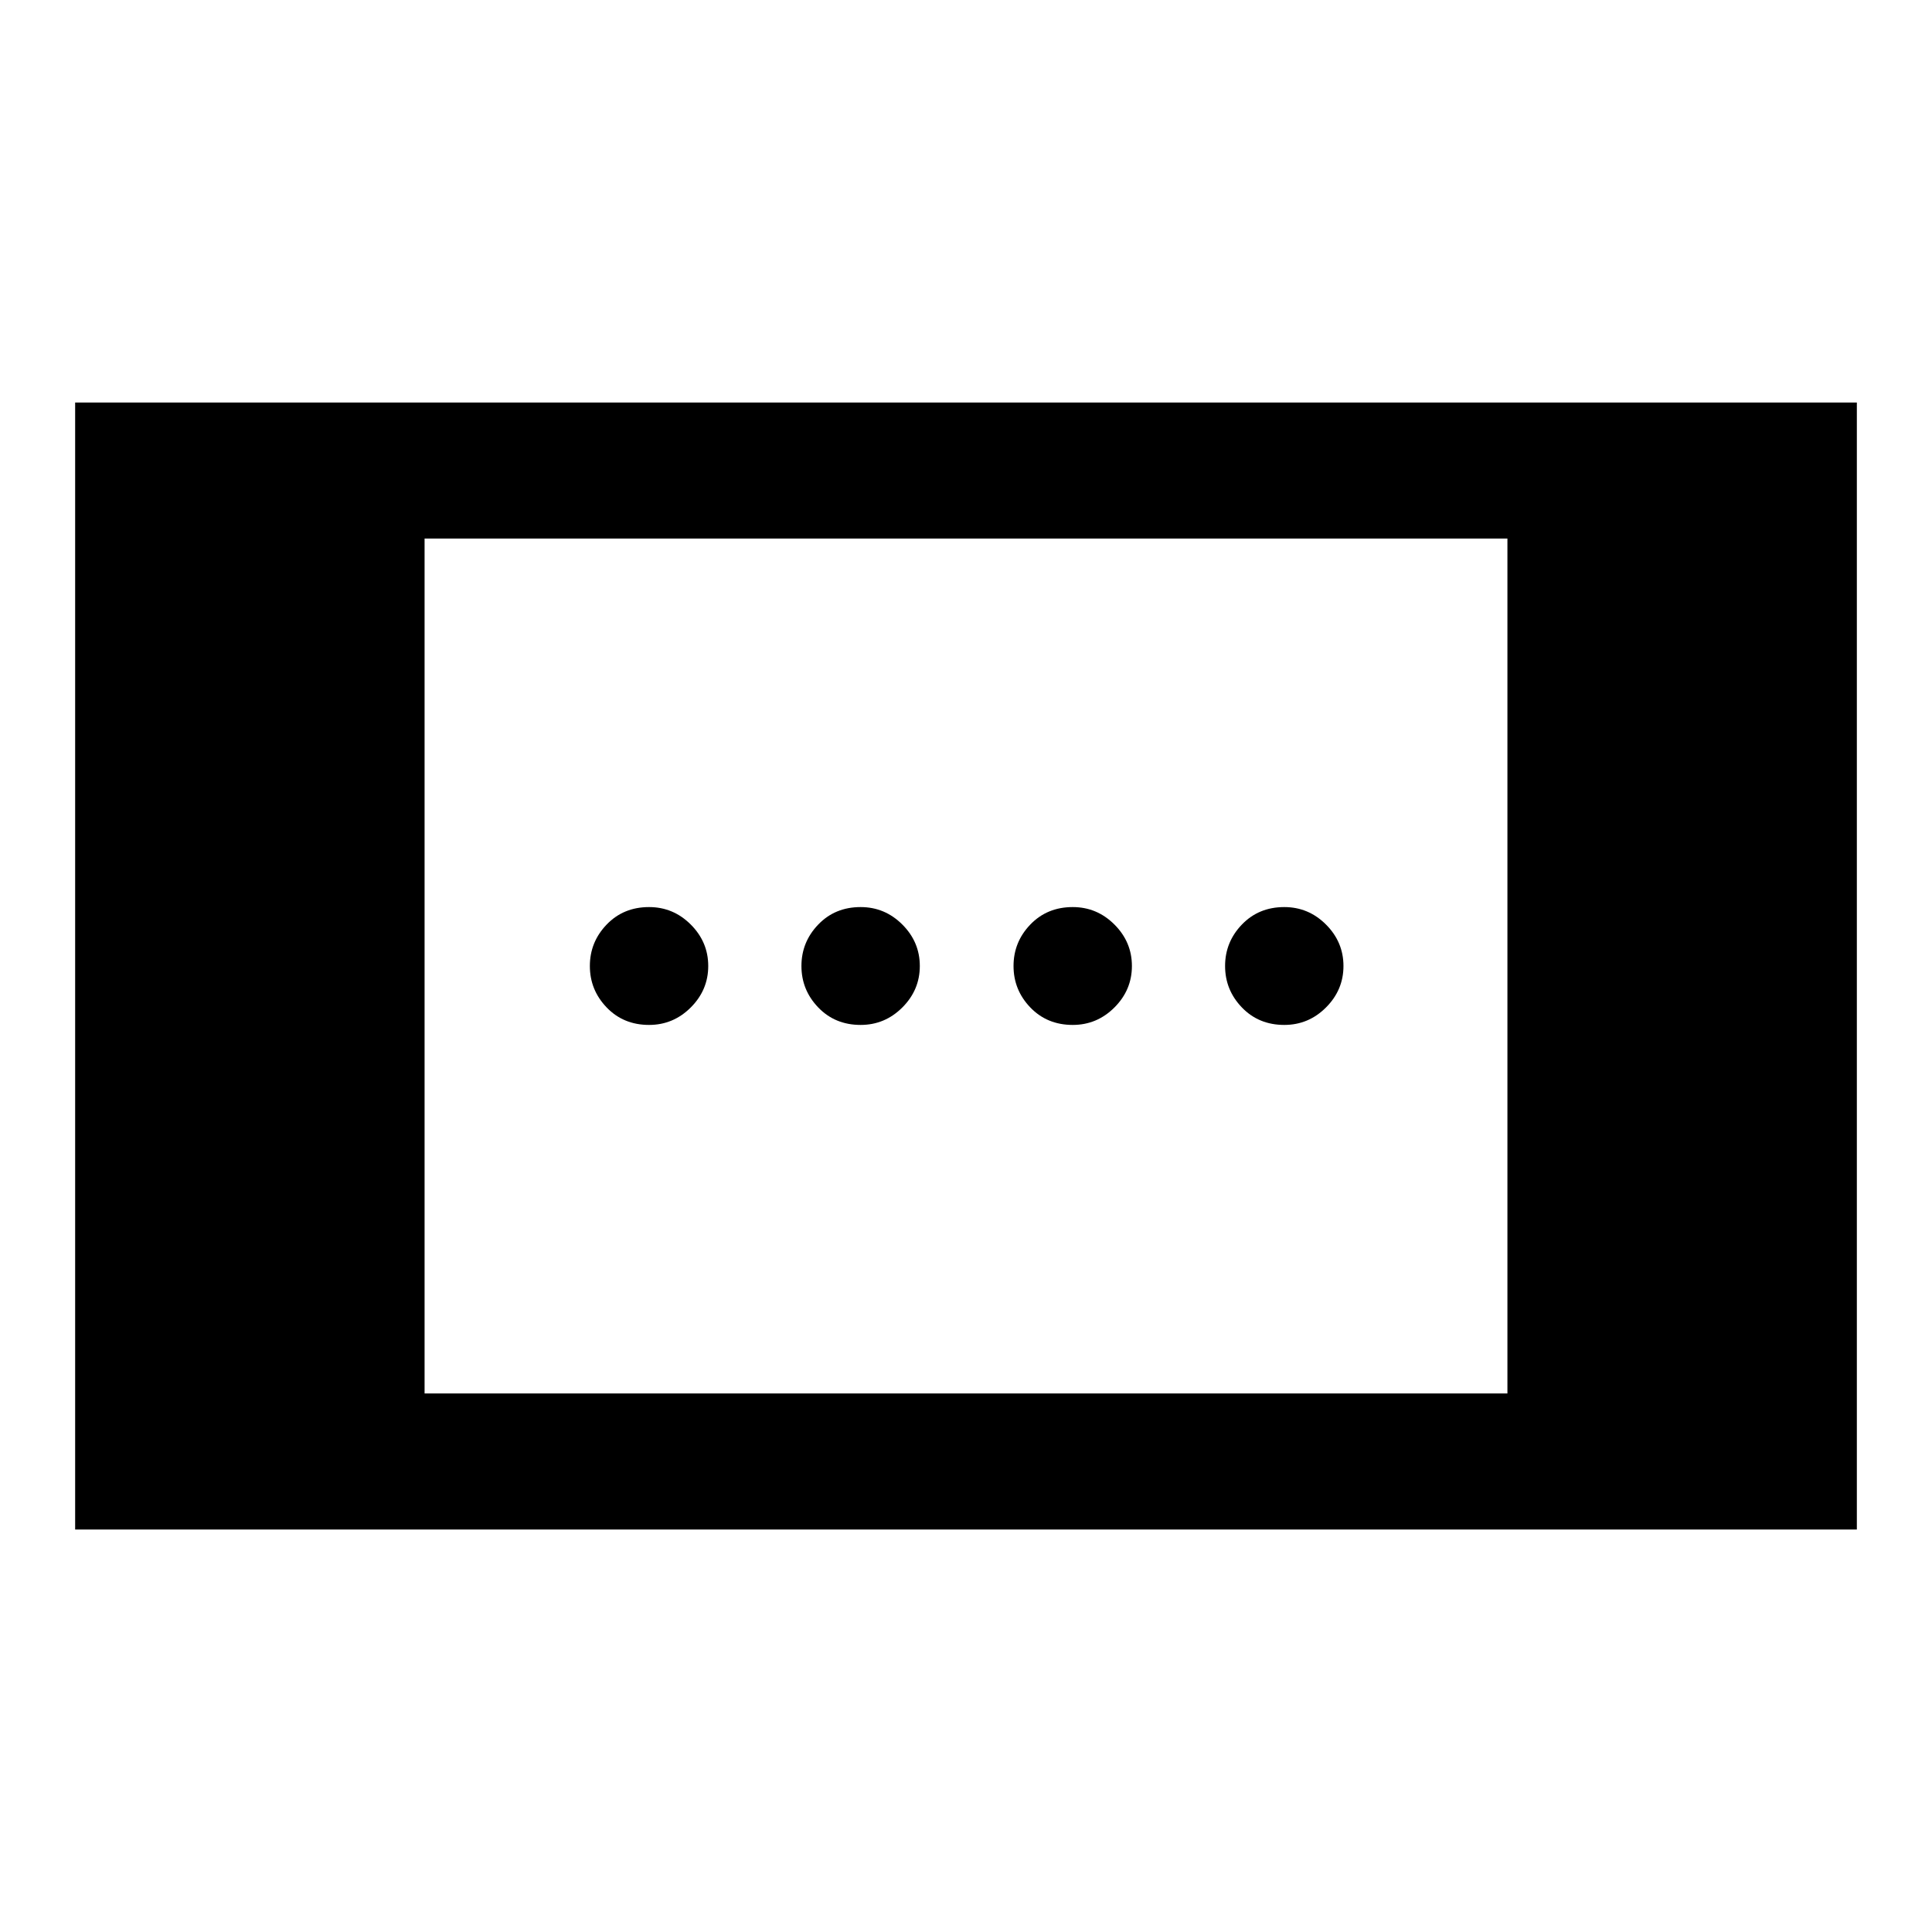 <svg xmlns="http://www.w3.org/2000/svg" height="40" viewBox="0 -960 960 960" width="40"><path d="M37.34-200v-560h885.32v560H37.34Zm173.63-67.59h538.06v-424.82H210.97v424.82Zm322.06-183.13q-12.72 0-21.07-8.68-8.34-8.68-8.34-20.6 0-11.92 8.34-20.6 8.35-8.68 21.07-8.68 12.05 0 20.73 8.68t8.68 20.6q0 11.92-8.68 20.6-8.68 8.68-20.73 8.68Zm-210.52 0q-12.72 0-21.06-8.68-8.35-8.68-8.35-20.6 0-11.92 8.35-20.6 8.34-8.68 21.06-8.68 12.05 0 20.73 8.68t8.68 20.6q0 11.92-8.68 20.6-8.68 8.68-20.73 8.68Zm315.64 0q-12.71 0-21.06-8.68-8.35-8.68-8.35-20.6 0-11.92 8.35-20.6 8.35-8.68 21.06-8.68 12.06 0 20.73 8.68 8.68 8.68 8.68 20.6 0 11.92-8.68 20.6-8.67 8.68-20.73 8.68Zm-210.51 0q-12.72 0-21.06-8.68-8.35-8.68-8.35-20.6 0-11.92 8.35-20.6 8.34-8.68 21.06-8.68 12.05 0 20.73 8.68t8.68 20.6q0 11.92-8.68 20.6-8.68 8.68-20.73 8.68Z"/></svg>